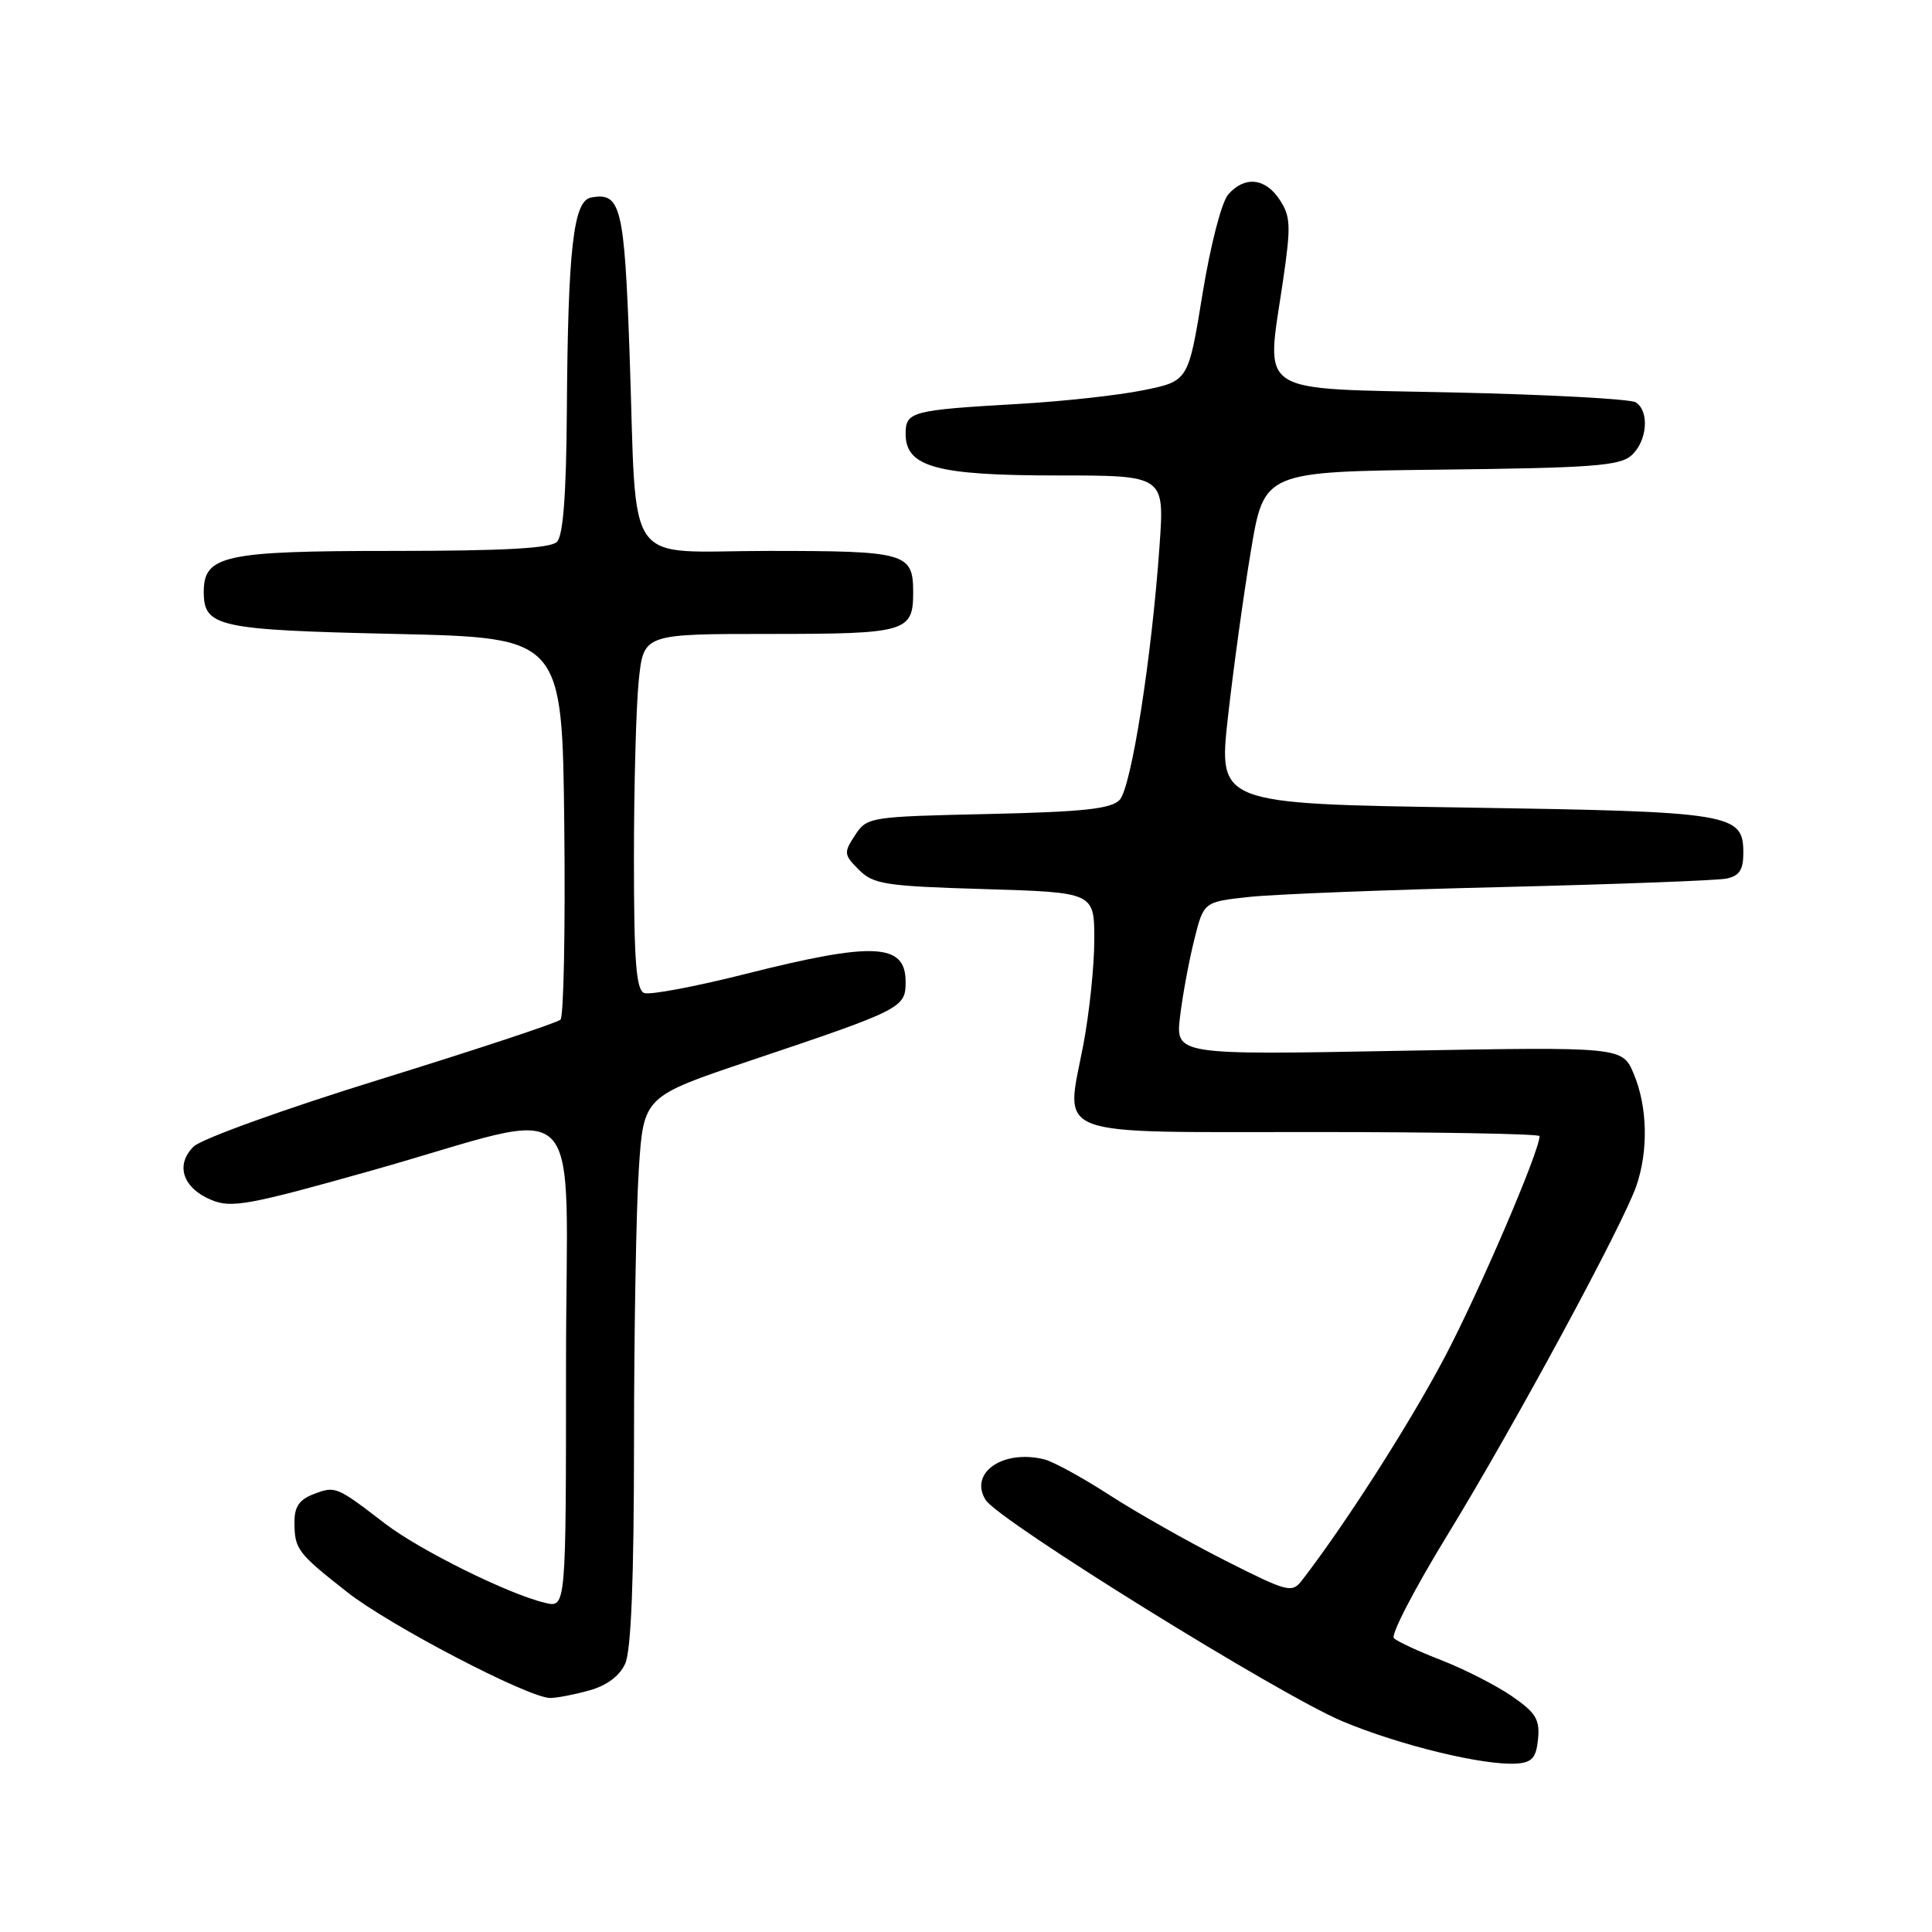 <?xml version="1.0" encoding="UTF-8" standalone="no"?>
<!DOCTYPE svg PUBLIC "-//W3C//DTD SVG 1.1//EN" "http://www.w3.org/Graphics/SVG/1.1/DTD/svg11.dtd" >
<svg xmlns="http://www.w3.org/2000/svg" xmlns:xlink="http://www.w3.org/1999/xlink" version="1.1" viewBox="0 0 256 256">
 <g >
 <path fill="currentColor"
d=" M 203.80 230.42 C 204.05 227.83 203.50 226.93 200.30 224.73 C 198.21 223.30 194.03 221.17 191.00 219.99 C 187.97 218.82 185.14 217.50 184.70 217.07 C 184.25 216.64 187.45 210.49 191.79 203.40 C 200.63 188.96 215.05 162.30 216.84 157.10 C 218.43 152.44 218.30 146.64 216.49 142.32 C 214.98 138.70 214.98 138.70 185.36 139.24 C 155.75 139.79 155.75 139.79 156.37 134.64 C 156.71 131.81 157.56 127.25 158.25 124.50 C 159.50 119.50 159.50 119.50 165.50 118.85 C 168.80 118.49 183.88 117.90 199.00 117.54 C 214.12 117.17 227.51 116.67 228.75 116.42 C 230.47 116.07 231.00 115.27 231.00 113.02 C 231.00 107.77 229.61 107.55 193.97 107.00 C 161.43 106.50 161.43 106.50 162.71 95.00 C 163.42 88.67 164.78 78.78 165.75 73.00 C 167.50 62.50 167.50 62.50 190.94 62.23 C 210.99 62.00 214.65 61.73 216.19 60.33 C 218.27 58.44 218.59 54.50 216.75 53.31 C 216.06 52.87 205.15 52.28 192.50 52.00 C 165.98 51.42 167.75 52.58 170.00 37.24 C 171.07 29.95 171.02 28.68 169.58 26.49 C 167.68 23.58 164.95 23.28 162.76 25.75 C 161.87 26.75 160.40 32.44 159.33 39.00 C 157.46 50.50 157.46 50.50 151.48 51.71 C 148.19 52.38 140.78 53.19 135.00 53.52 C 120.74 54.34 120.00 54.54 120.00 57.49 C 120.00 61.88 124.09 63.00 140.10 63.00 C 154.30 63.00 154.30 63.00 153.65 72.25 C 152.61 87.12 149.91 104.36 148.35 106.00 C 147.23 107.18 143.51 107.58 130.92 107.86 C 115.19 108.21 114.88 108.26 113.30 110.67 C 111.78 112.98 111.81 113.26 113.81 115.25 C 115.73 117.18 117.31 117.42 130.47 117.81 C 145.00 118.25 145.00 118.25 145.00 124.54 C 145.00 128.00 144.34 134.29 143.53 138.53 C 141.16 150.87 138.86 150.00 174.04 150.00 C 190.52 150.00 204.00 150.24 204.00 150.54 C 204.00 152.54 195.95 171.29 191.39 179.91 C 186.76 188.68 178.30 201.90 172.56 209.35 C 171.19 211.13 170.74 211.02 162.31 206.76 C 157.47 204.31 150.60 200.42 147.04 198.12 C 143.49 195.82 139.60 193.69 138.40 193.38 C 132.92 192.01 128.36 195.15 130.60 198.75 C 132.30 201.48 169.64 224.64 177.90 228.09 C 185.58 231.30 196.68 233.98 201.00 233.68 C 203.01 233.53 203.56 232.90 203.80 230.42 Z  M 78.09 223.99 C 80.39 223.35 82.10 222.08 82.84 220.45 C 83.63 218.72 84.00 209.31 84.01 191.20 C 84.01 176.52 84.30 160.18 84.65 154.89 C 85.28 145.29 85.28 145.29 99.39 140.55 C 119.56 133.77 120.00 133.55 120.00 130.10 C 120.00 124.97 115.80 124.76 98.80 129.05 C 92.15 130.73 86.10 131.87 85.36 131.58 C 84.29 131.17 84.00 127.38 84.00 113.68 C 84.00 104.12 84.29 93.53 84.64 90.15 C 85.28 84.00 85.28 84.00 101.94 84.00 C 120.10 84.00 121.00 83.74 121.00 78.50 C 121.00 73.26 120.10 73.00 101.89 73.00 C 82.31 73.00 84.45 76.03 83.42 46.77 C 82.73 27.32 82.26 25.42 78.30 26.18 C 75.97 26.62 75.25 33.02 75.11 54.55 C 75.03 65.57 74.62 70.98 73.80 71.80 C 72.94 72.66 66.69 73.00 52.02 73.00 C 29.70 73.00 27.00 73.59 27.00 78.43 C 27.00 83.07 28.81 83.47 52.40 84.00 C 74.50 84.50 74.50 84.50 74.77 109.43 C 74.92 123.14 74.69 134.70 74.27 135.11 C 73.85 135.52 63.15 139.06 50.50 142.98 C 37.72 146.93 26.68 150.91 25.65 151.93 C 23.19 154.36 24.22 157.44 28.03 159.01 C 30.67 160.11 33.03 159.67 49.25 155.10 C 78.39 146.88 75.00 143.49 75.00 180.89 C 75.00 213.04 75.00 213.04 72.25 212.39 C 67.38 211.24 55.63 205.42 51.00 201.87 C 44.59 196.94 44.44 196.88 41.58 197.97 C 39.66 198.70 39.00 199.65 39.02 201.73 C 39.03 205.28 39.41 205.78 46.00 210.96 C 51.64 215.40 70.07 225.00 72.91 224.99 C 73.79 224.99 76.12 224.54 78.09 223.99 Z "/>
</g>
</svg>